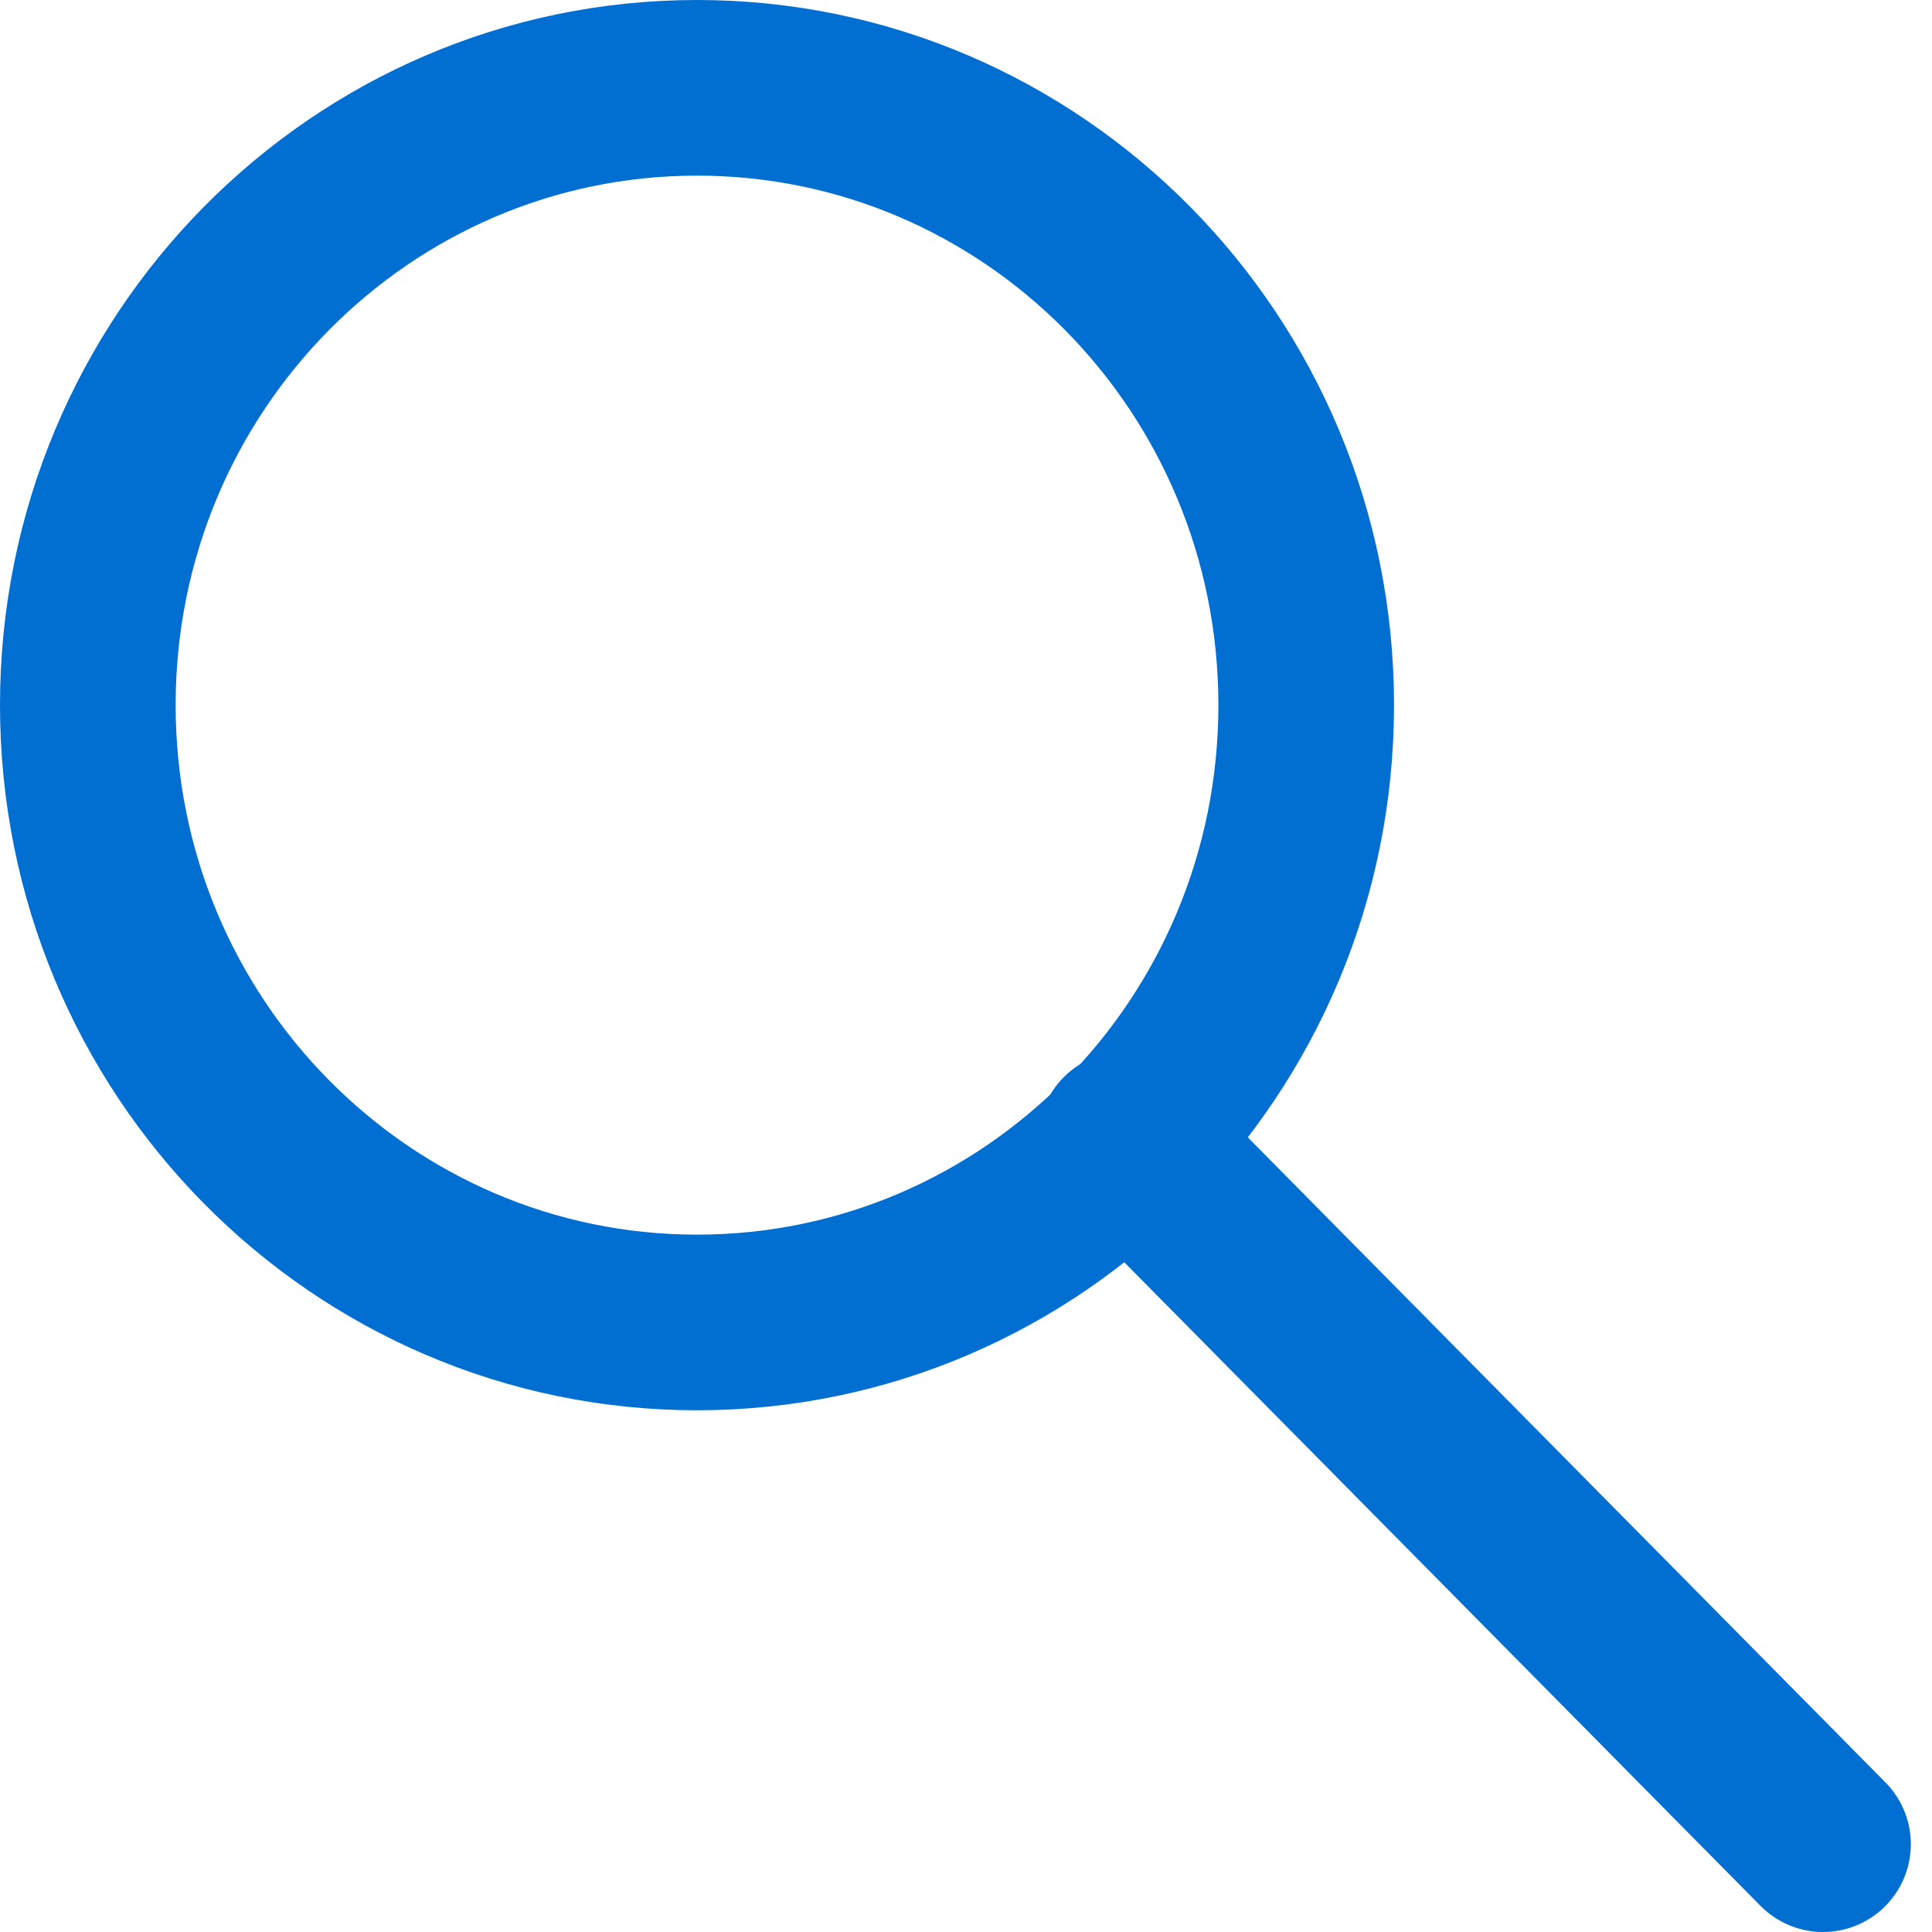 <svg width="22" height="22" viewBox="0 0 22 22" fill="none" xmlns="http://www.w3.org/2000/svg">
<path d="M14.874 8.029C14.874 11.923 11.758 15.059 7.937 15.059C4.117 15.059 1 11.923 1 8.029C1 4.136 4.117 1 7.937 1C11.758 1 14.874 4.136 14.874 8.029Z" stroke="#006FD1" stroke-width="2"/>
<path d="M12.822 12.971L20.759 21" stroke="#006FD1" stroke-width="2" stroke-linecap="round"/>
</svg>
